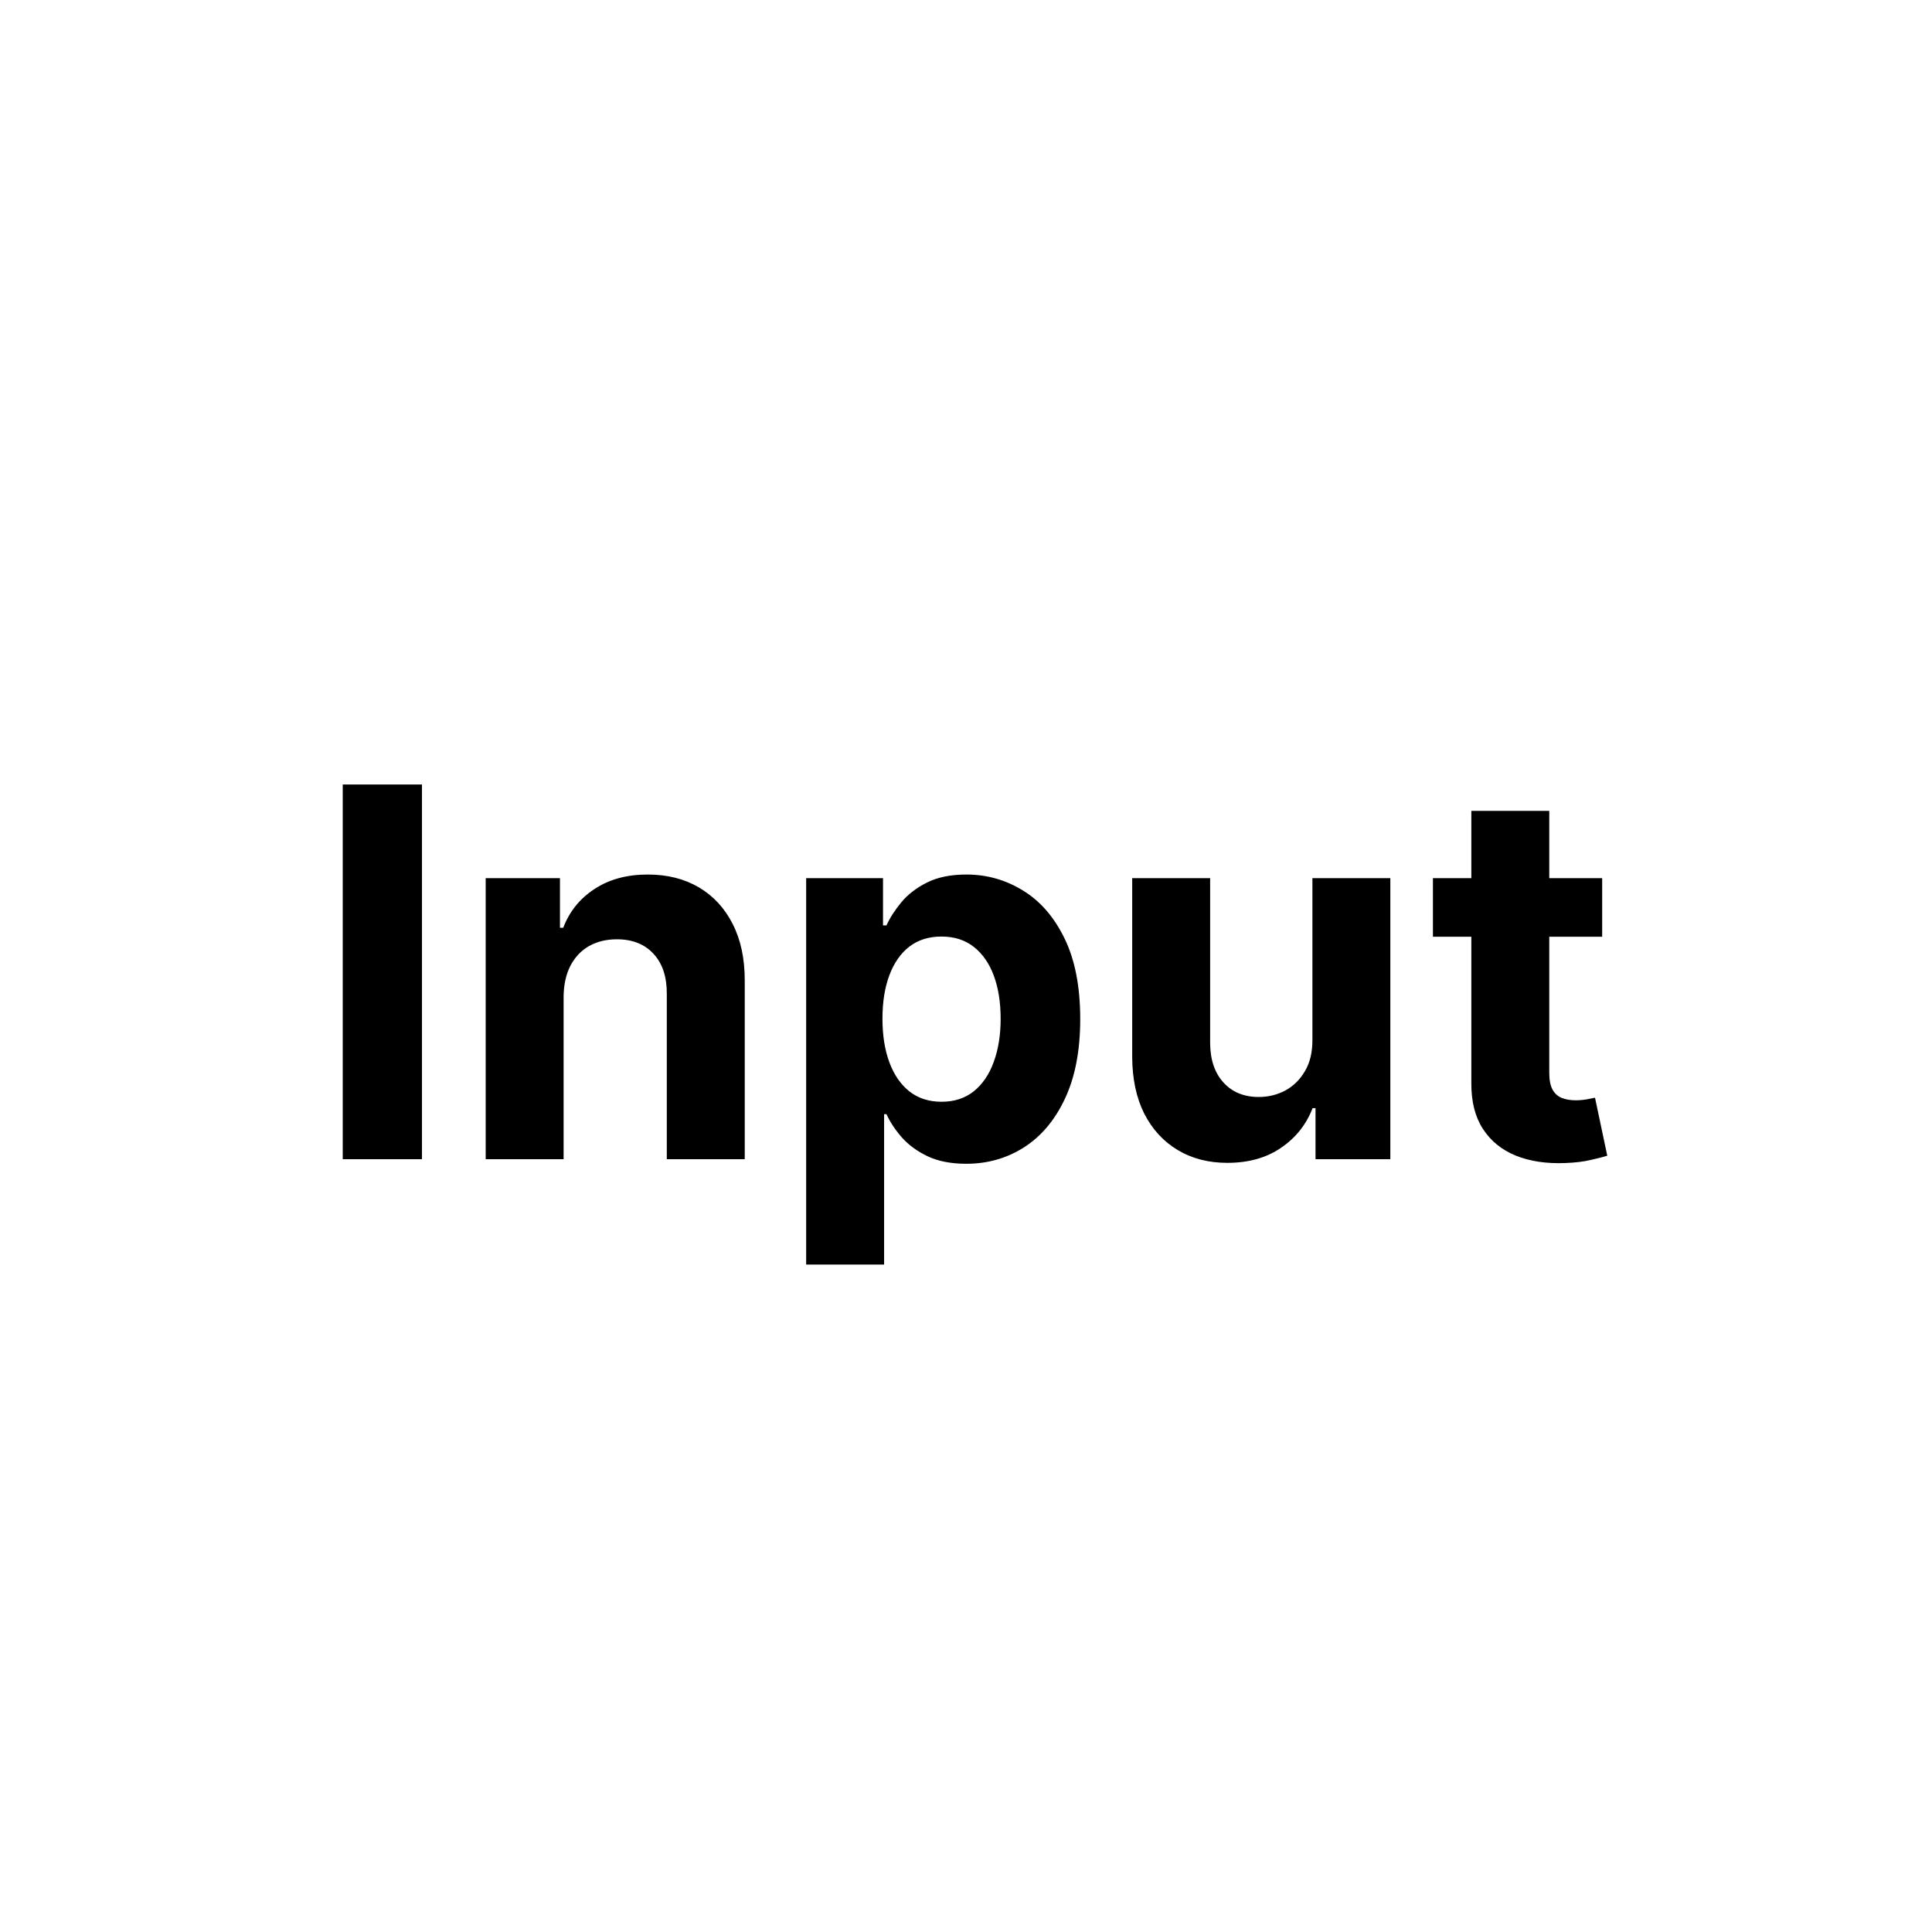 <svg width="90" height="90" viewBox="0 0 90 90" fill="none" xmlns="http://www.w3.org/2000/svg">
<path d="M19.657 36.545V54H15.966V36.545H19.657ZM26.255 46.432V54H22.625V40.909H26.085V43.219H26.238C26.528 42.457 27.014 41.855 27.696 41.412C28.378 40.963 29.204 40.739 30.176 40.739C31.085 40.739 31.878 40.938 32.554 41.335C33.23 41.733 33.755 42.301 34.13 43.04C34.505 43.773 34.693 44.648 34.693 45.665V54H31.062V46.312C31.068 45.511 30.863 44.886 30.448 44.438C30.034 43.983 29.463 43.756 28.735 43.756C28.247 43.756 27.815 43.861 27.44 44.071C27.071 44.281 26.781 44.588 26.571 44.992C26.366 45.389 26.261 45.869 26.255 46.432ZM37.554 58.909V40.909H41.134V43.108H41.296C41.455 42.756 41.685 42.398 41.986 42.034C42.293 41.665 42.691 41.358 43.179 41.114C43.674 40.864 44.287 40.739 45.02 40.739C45.975 40.739 46.855 40.989 47.662 41.489C48.469 41.983 49.114 42.73 49.597 43.73C50.08 44.724 50.321 45.972 50.321 47.472C50.321 48.932 50.086 50.165 49.614 51.17C49.148 52.17 48.512 52.929 47.705 53.446C46.904 53.957 46.006 54.213 45.012 54.213C44.307 54.213 43.708 54.097 43.213 53.864C42.725 53.631 42.324 53.338 42.012 52.986C41.699 52.628 41.461 52.267 41.296 51.903H41.185V58.909H37.554ZM41.108 47.455C41.108 48.233 41.216 48.912 41.432 49.492C41.648 50.071 41.961 50.523 42.37 50.847C42.779 51.165 43.276 51.324 43.861 51.324C44.452 51.324 44.952 51.162 45.361 50.838C45.77 50.508 46.08 50.054 46.29 49.474C46.506 48.889 46.614 48.216 46.614 47.455C46.614 46.699 46.509 46.034 46.299 45.46C46.088 44.886 45.779 44.438 45.37 44.114C44.961 43.79 44.458 43.628 43.861 43.628C43.27 43.628 42.77 43.784 42.361 44.097C41.958 44.409 41.648 44.852 41.432 45.426C41.216 46 41.108 46.676 41.108 47.455ZM61.137 48.426V40.909H64.767V54H61.282V51.622H61.145C60.85 52.389 60.358 53.006 59.671 53.472C58.989 53.938 58.157 54.17 57.174 54.17C56.299 54.17 55.529 53.972 54.864 53.574C54.199 53.176 53.679 52.611 53.304 51.878C52.935 51.145 52.748 50.267 52.742 49.244V40.909H56.373V48.597C56.378 49.369 56.586 49.98 56.995 50.429C57.404 50.878 57.952 51.102 58.64 51.102C59.077 51.102 59.486 51.003 59.867 50.804C60.248 50.599 60.554 50.298 60.787 49.901C61.026 49.503 61.142 49.011 61.137 48.426ZM74.635 40.909V43.636H66.751V40.909H74.635ZM68.541 37.773H72.171V49.977C72.171 50.312 72.223 50.574 72.325 50.761C72.427 50.943 72.569 51.071 72.751 51.145C72.939 51.219 73.154 51.256 73.399 51.256C73.569 51.256 73.74 51.242 73.91 51.213C74.081 51.179 74.211 51.153 74.302 51.136L74.873 53.838C74.691 53.895 74.436 53.96 74.106 54.034C73.777 54.114 73.376 54.162 72.904 54.179C72.029 54.213 71.262 54.097 70.603 53.83C69.95 53.562 69.441 53.148 69.078 52.585C68.714 52.023 68.535 51.312 68.541 50.455V37.773Z" fill="black"/>
</svg>
